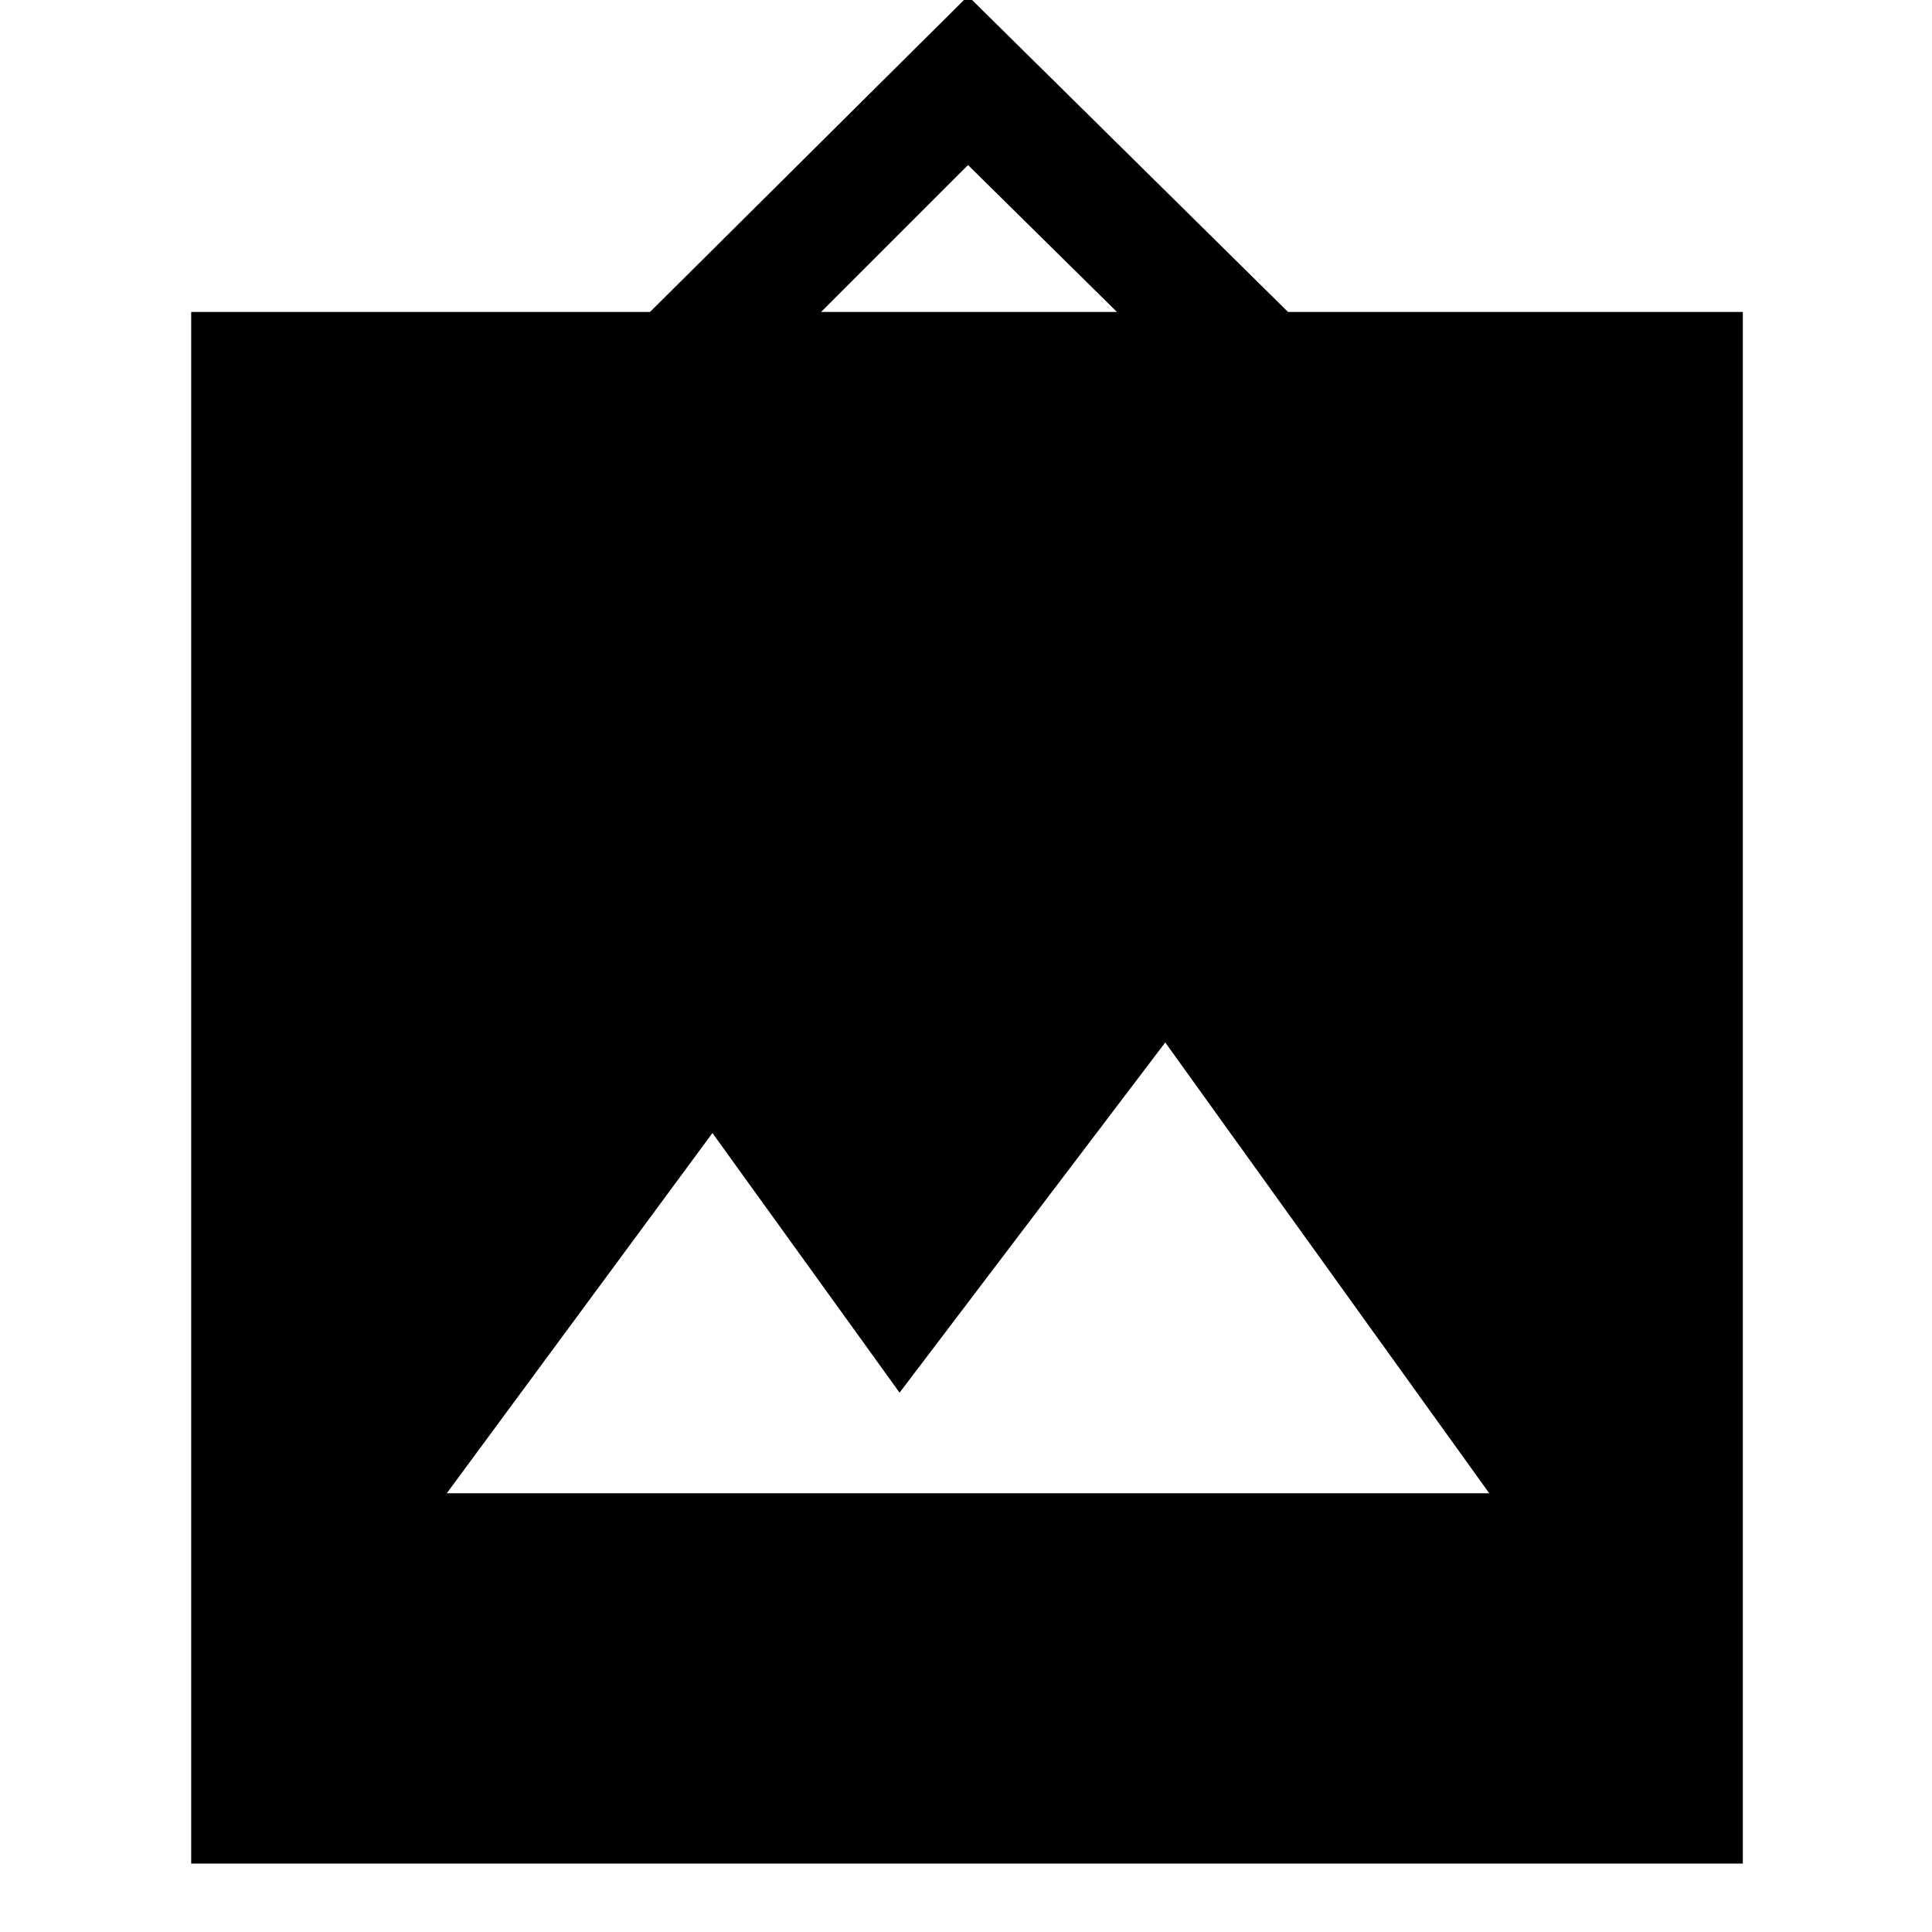 <svg xmlns="http://www.w3.org/2000/svg" width="48" height="48" viewBox="0 -960 960 960"><path d="M95-34v-771h228l158-157 159 157h226v771H95Zm127-184h518L579-442 447-268l-93-129-132 179Zm186-587h147l-74-73-73 73Z"/></svg>